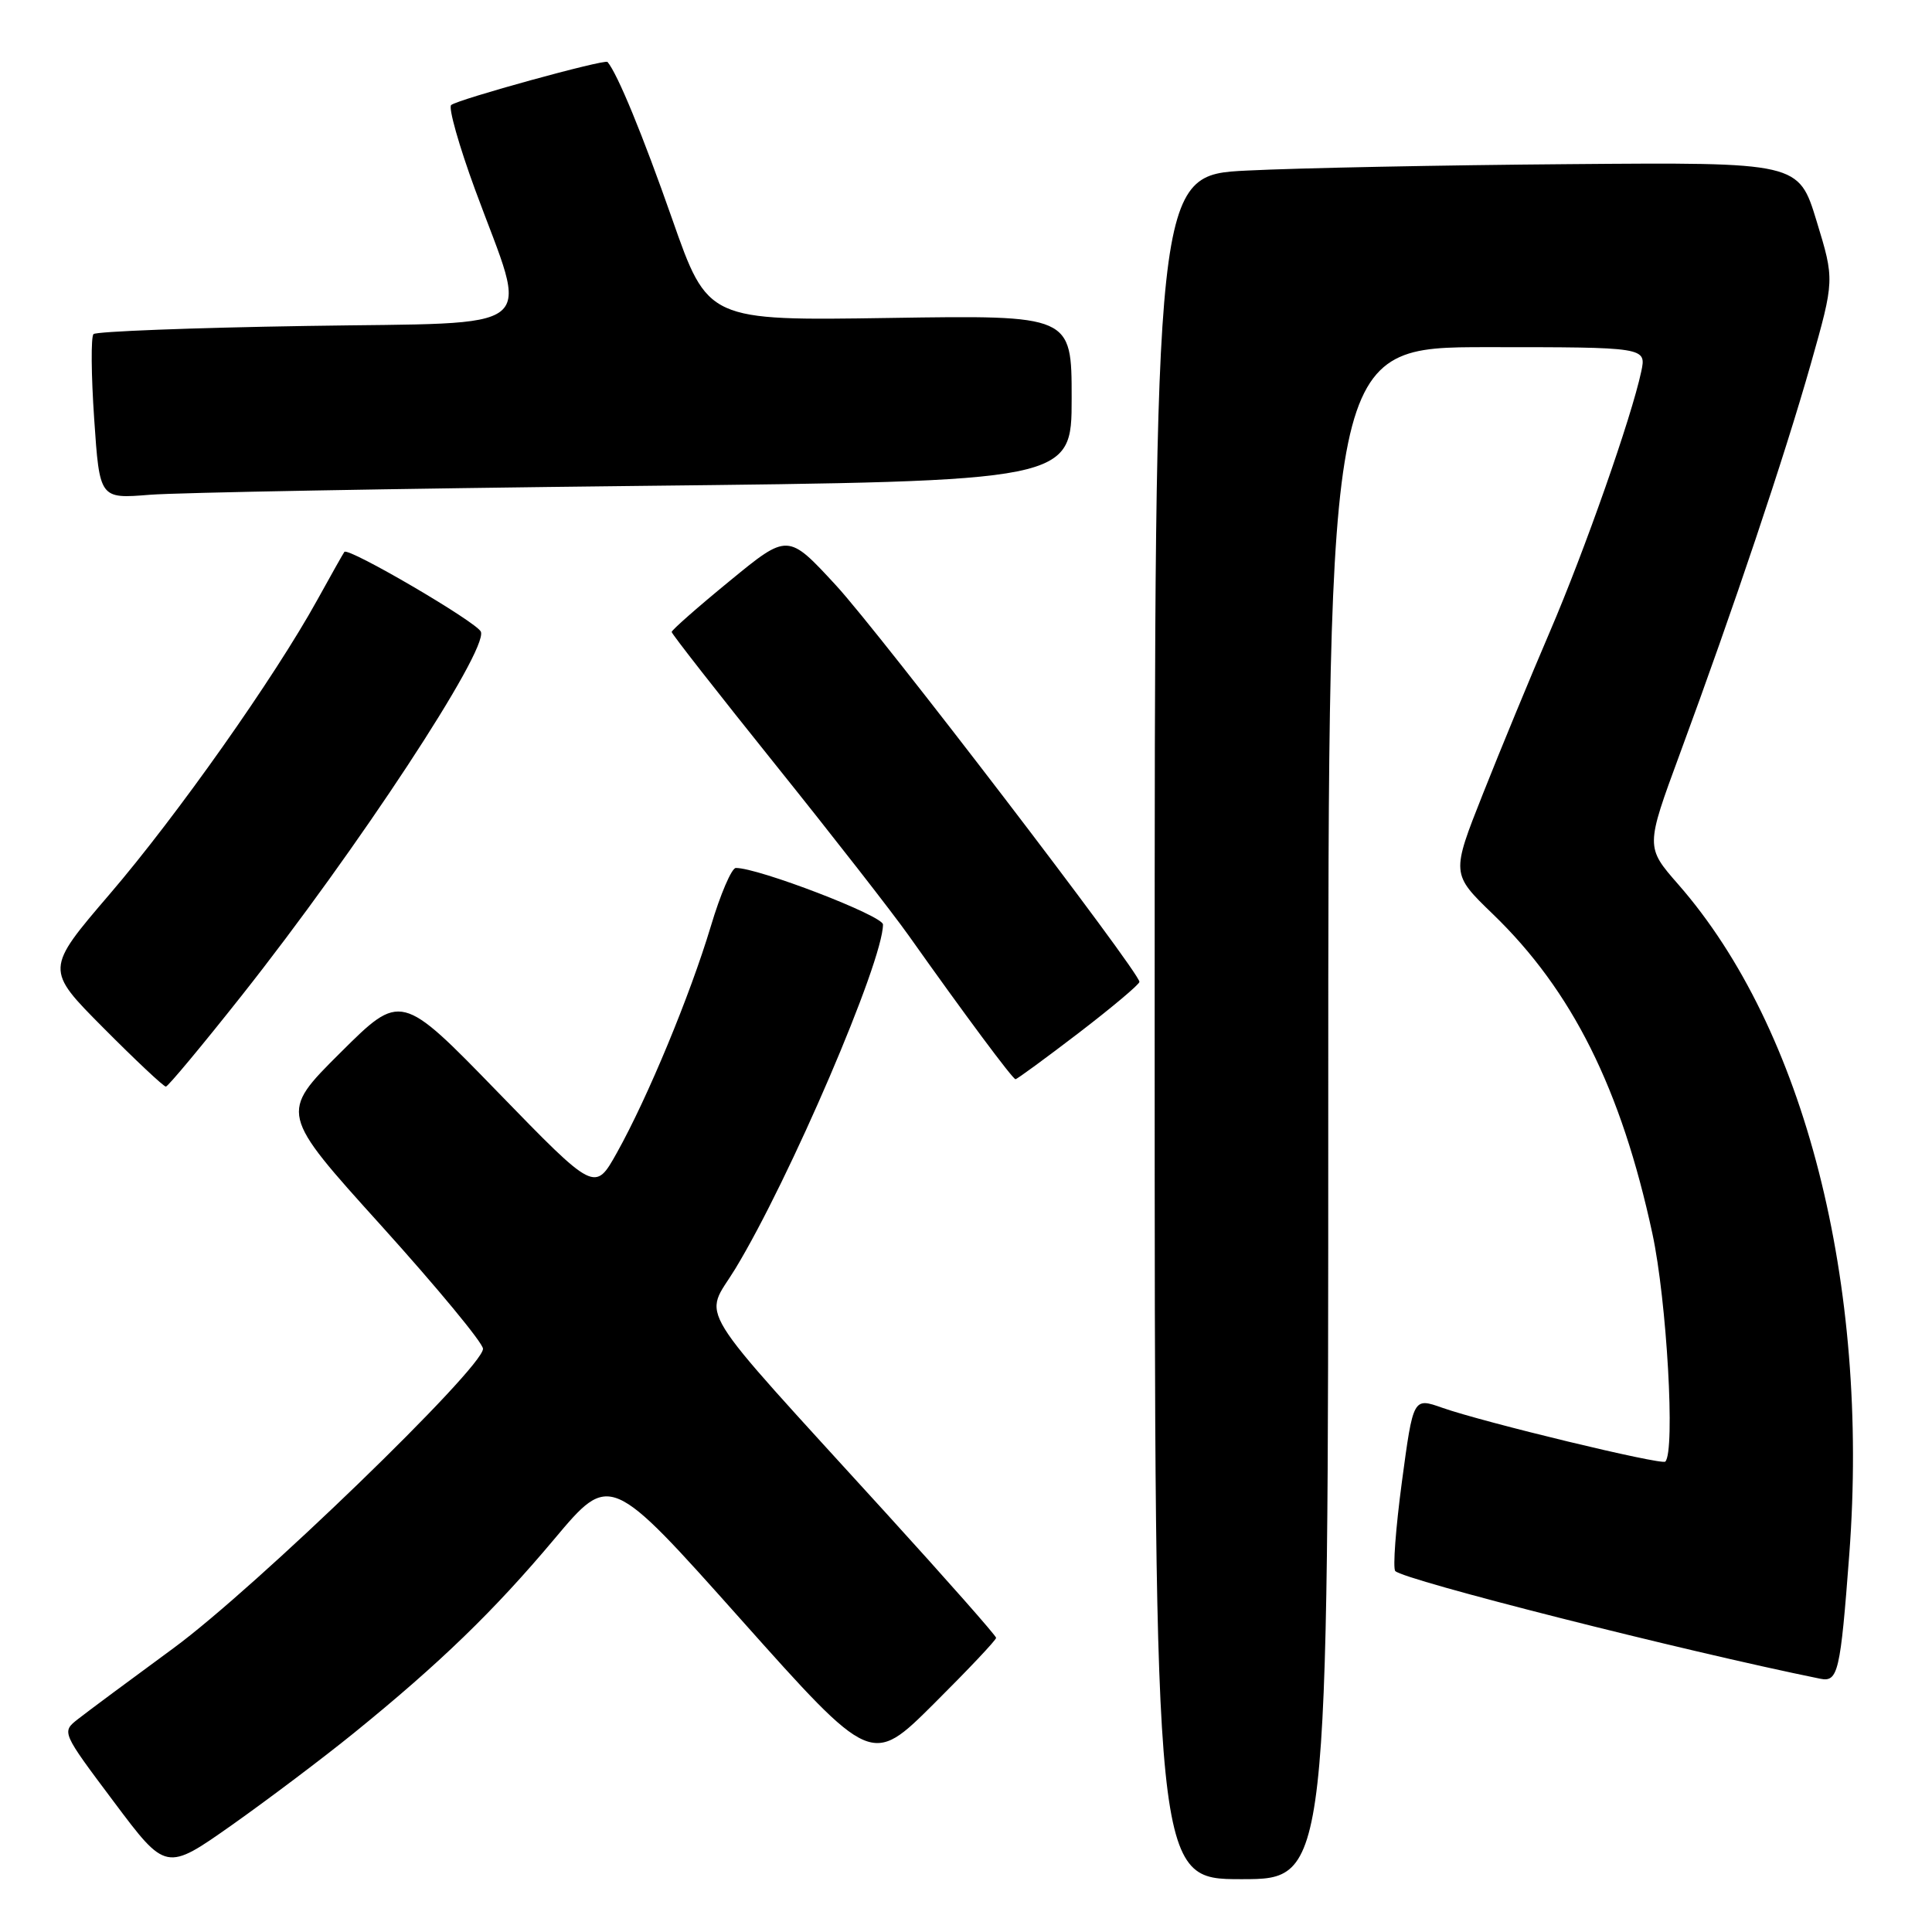 <?xml version="1.0" encoding="UTF-8" standalone="no"?>
<!DOCTYPE svg PUBLIC "-//W3C//DTD SVG 1.1//EN" "http://www.w3.org/Graphics/SVG/1.1/DTD/svg11.dtd" >
<svg xmlns="http://www.w3.org/2000/svg" xmlns:xlink="http://www.w3.org/1999/xlink" version="1.1" viewBox="0 0 256 256">
 <g >
 <path fill="currentColor"
d=" M 176.00 147.50 C 176.00 46.00 176.00 46.00 197.08 46.00 C 218.16 46.00 218.16 46.00 217.47 49.25 C 216.17 55.33 209.99 72.94 205.35 83.74 C 202.81 89.66 198.83 99.29 196.51 105.15 C 192.29 115.79 192.29 115.79 197.81 121.12 C 208.32 131.26 214.82 144.29 218.95 163.46 C 220.86 172.32 222.00 192.34 220.66 193.67 C 220.17 194.16 196.56 188.46 191.09 186.53 C 187.26 185.18 187.26 185.18 185.76 196.34 C 184.94 202.48 184.54 207.80 184.88 208.17 C 185.98 209.36 223.02 218.75 241.19 222.44 C 243.55 222.92 243.86 221.61 245.04 205.95 C 247.74 170.05 239.14 136.34 222.39 117.20 C 218.04 112.23 218.04 112.23 222.60 99.86 C 229.71 80.60 236.46 60.48 239.93 48.26 C 243.09 37.09 243.09 37.09 240.71 29.30 C 238.33 21.50 238.33 21.50 207.91 21.75 C 191.19 21.88 171.99 22.26 165.25 22.60 C 153.00 23.20 153.00 23.20 153.00 136.10 C 153.00 249.00 153.00 249.00 164.50 249.00 C 176.00 249.00 176.00 249.00 176.00 147.50 Z  M 46.86 229.66 C 58.29 220.39 65.46 213.45 73.46 203.92 C 80.83 195.14 80.83 195.14 98.15 214.56 C 115.48 233.98 115.48 233.98 123.74 225.76 C 128.28 221.24 132.00 217.31 131.99 217.02 C 131.98 216.73 125.42 209.30 117.41 200.50 C 91.29 171.81 93.25 174.99 97.43 168.12 C 104.63 156.26 117.00 127.43 117.00 122.50 C 117.00 121.34 100.46 114.98 97.50 115.01 C 96.95 115.01 95.45 118.50 94.18 122.76 C 91.42 131.93 85.83 145.42 81.75 152.73 C 78.83 157.96 78.83 157.96 65.98 144.73 C 53.13 131.50 53.13 131.50 45.09 139.50 C 37.05 147.50 37.05 147.50 50.53 162.42 C 57.94 170.63 64.00 177.96 64.00 178.72 C 64.00 181.25 33.82 210.44 23.00 218.38 C 17.22 222.62 11.52 226.85 10.33 227.79 C 8.15 229.50 8.15 229.50 15.08 238.74 C 22.00 247.98 22.00 247.98 30.75 241.81 C 35.56 238.41 42.81 232.94 46.86 229.66 Z  M 32.00 131.95 C 47.36 112.54 64.67 86.20 63.72 83.71 C 63.24 82.47 46.13 72.46 45.63 73.13 C 45.48 73.33 43.86 76.20 42.04 79.50 C 36.36 89.79 23.46 108.07 14.54 118.47 C 5.99 128.45 5.99 128.45 13.72 136.22 C 17.97 140.50 21.69 143.99 21.98 143.98 C 22.26 143.97 26.77 138.56 32.00 131.95 Z  M 142.96 136.85 C 147.38 133.46 150.99 130.42 150.98 130.10 C 150.94 128.74 116.66 83.95 110.78 77.57 C 104.40 70.65 104.40 70.65 96.70 76.97 C 92.46 80.44 89.00 83.49 89.00 83.74 C 89.00 83.99 95.19 91.90 102.75 101.32 C 110.31 110.74 118.26 120.93 120.41 123.97 C 127.78 134.38 134.19 143.00 134.56 143.00 C 134.76 143.00 138.54 140.23 142.96 136.85 Z  M 84.25 64.39 C 142.00 63.76 142.00 63.76 142.00 52.76 C 142.00 41.76 142.00 41.76 117.89 42.13 C 93.79 42.50 93.79 42.50 89.06 29.00 C 85.15 17.85 81.83 9.78 80.50 8.21 C 80.15 7.80 60.65 13.17 59.78 13.92 C 59.39 14.26 60.82 19.32 62.96 25.15 C 70.08 44.51 72.37 42.67 40.60 43.19 C 25.44 43.43 12.74 43.92 12.39 44.27 C 12.04 44.62 12.08 49.68 12.48 55.51 C 13.20 66.10 13.20 66.10 19.85 65.56 C 23.51 65.27 52.49 64.74 84.25 64.39 Z "/>
</g>
</svg>